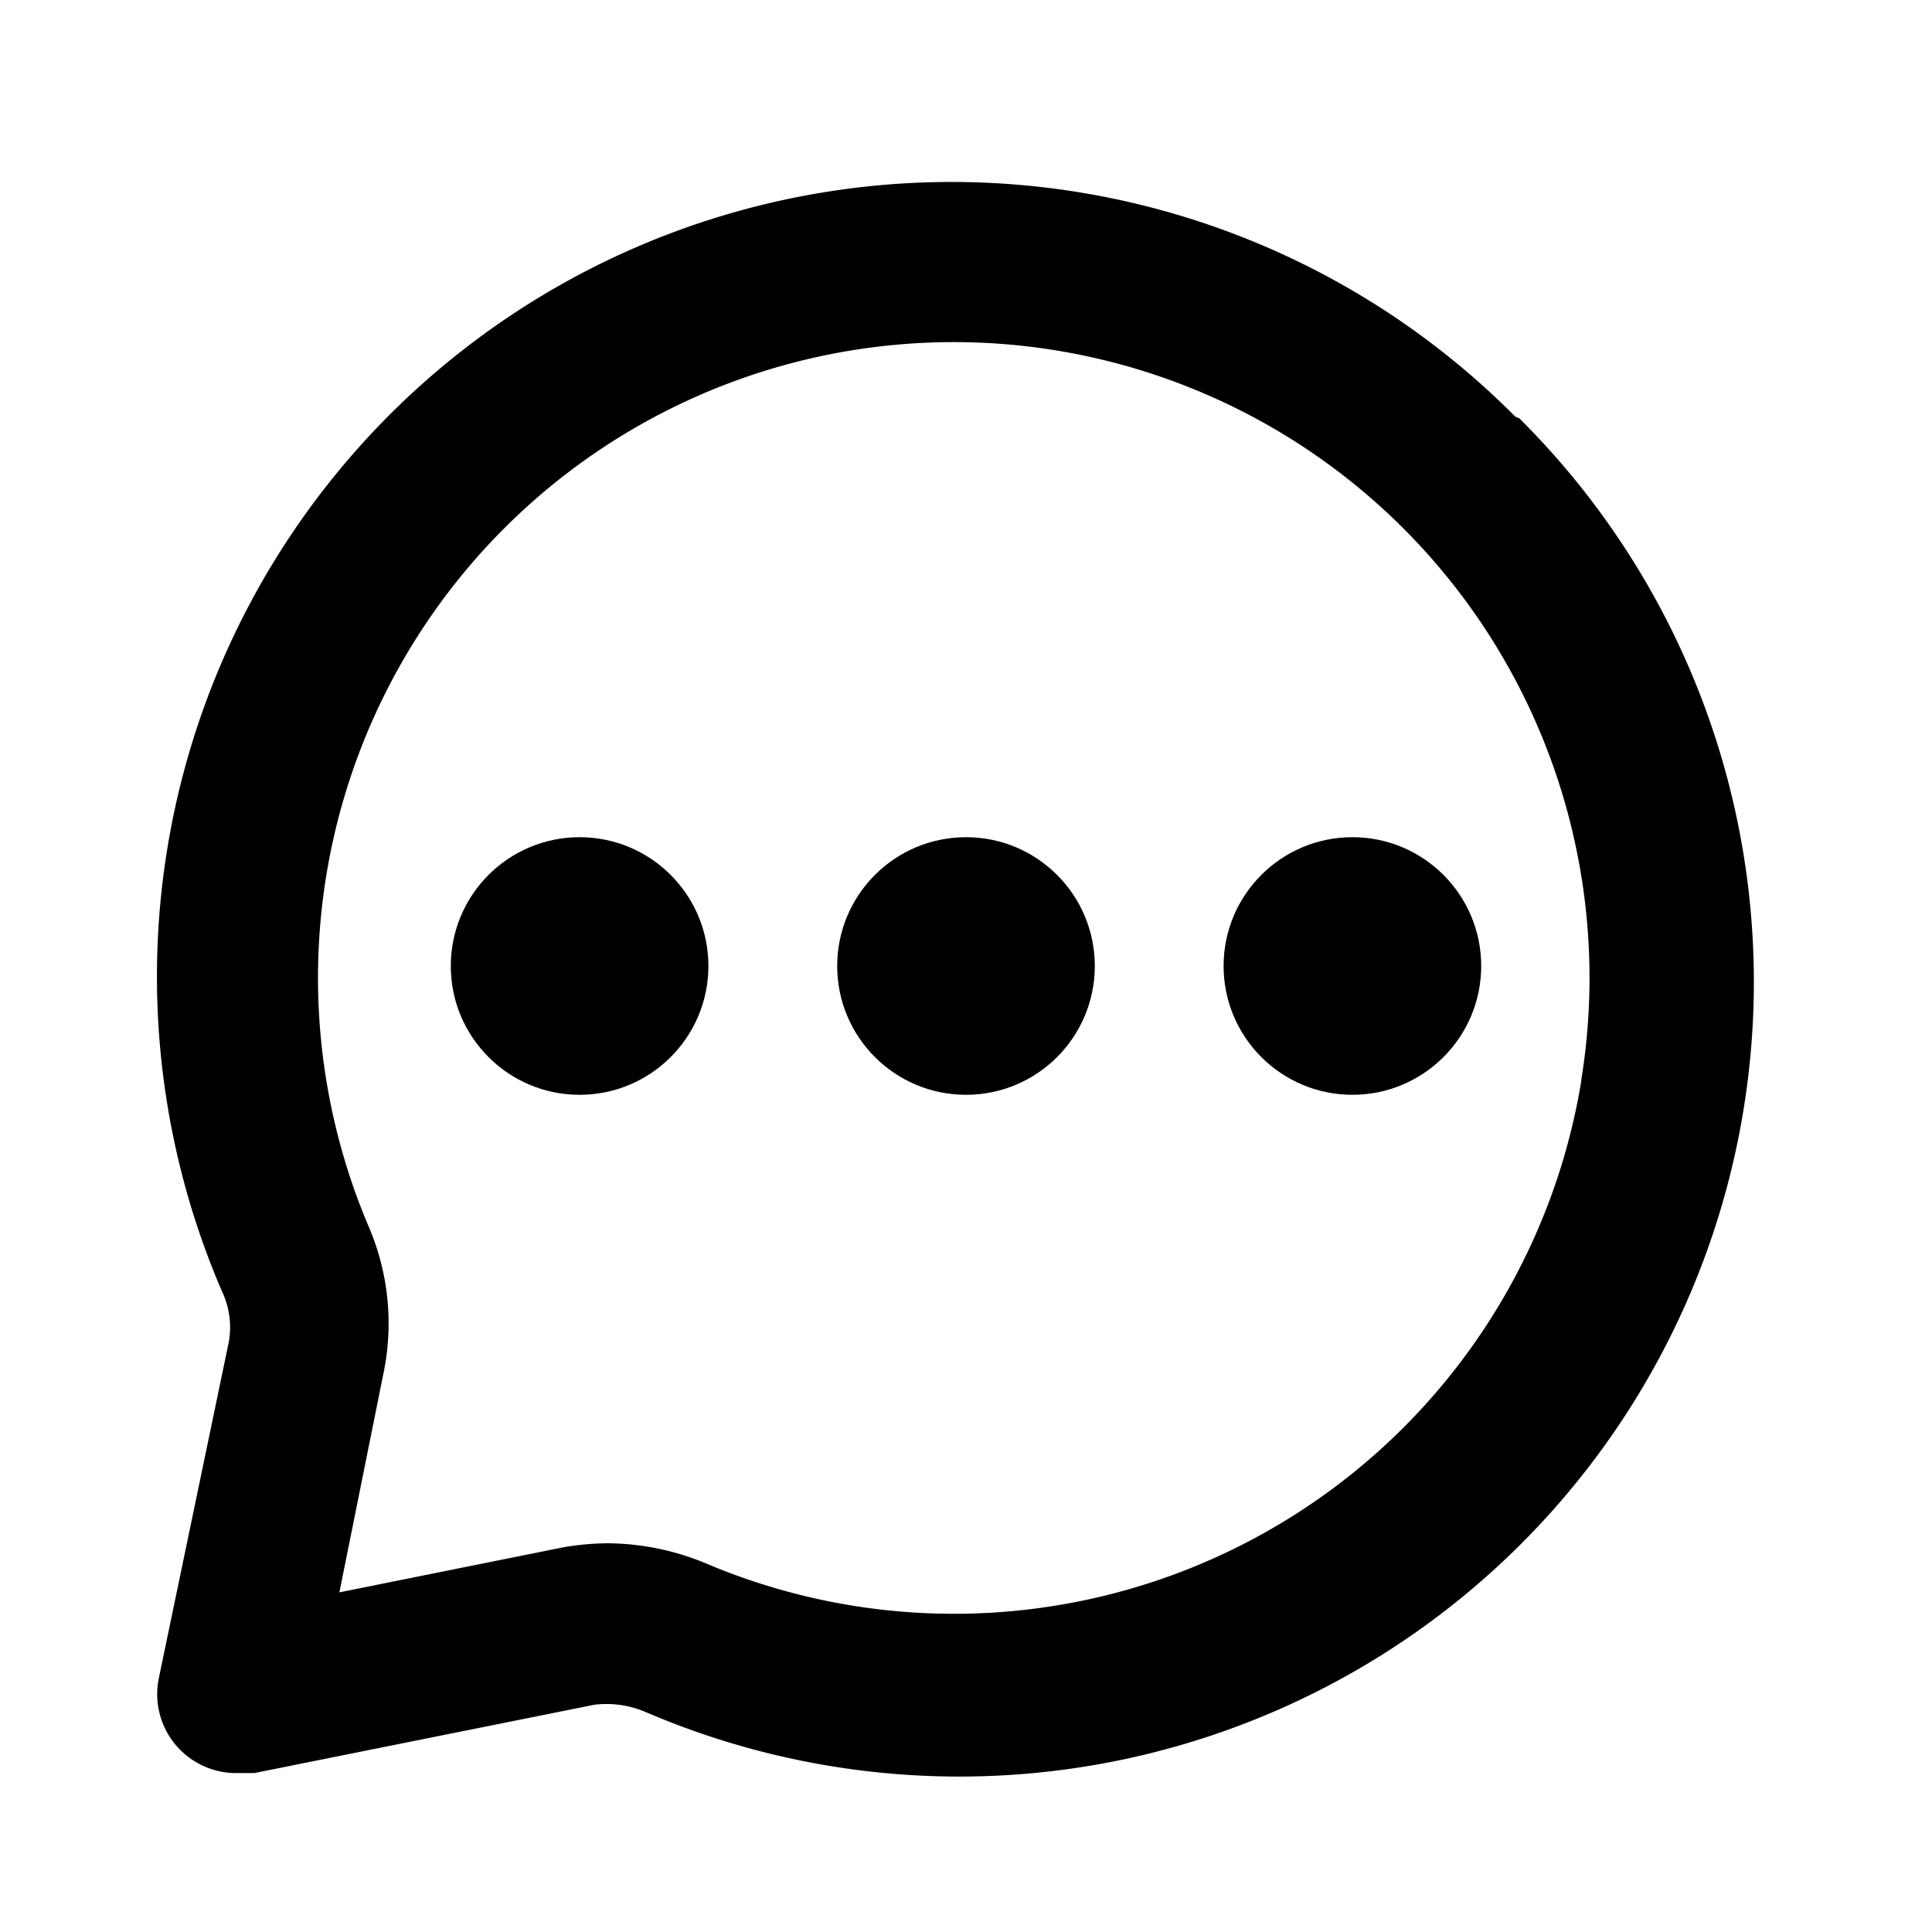 <svg xmlns="http://www.w3.org/2000/svg" width="30" height="30"><g data-name="Layer 2"><circle data-name="Ellipse 38" cx="2" cy="2" r="2" transform="translate(13 13)"/><circle data-name="Ellipse 39" cx="2" cy="2" r="2" transform="translate(19 13)"/><circle data-name="Ellipse 40" cx="2" cy="2" r="2" transform="translate(7 13)"/><path data-name="Path 224512" d="M23.53 6.47A12.338 12.338 0 0 0 3.443 20.043a1.308 1.308 0 0 1 .111.79L2.468 26.05a1.226 1.226 0 0 0 1.234 1.482h.247l5.281-1.061a1.555 1.555 0 0 1 .79.111A12.338 12.338 0 0 0 23.591 6.495Zm1.024 10.315a9.871 9.871 0 0 1-13.572 7.5 4.022 4.022 0 0 0-1.542-.321 4.232 4.232 0 0 0-.691.062l-3.479.7.7-3.479a3.813 3.813 0 0 0-.259-2.233 9.872 9.872 0 1 1 18.841-2.233Z"/></g></svg>